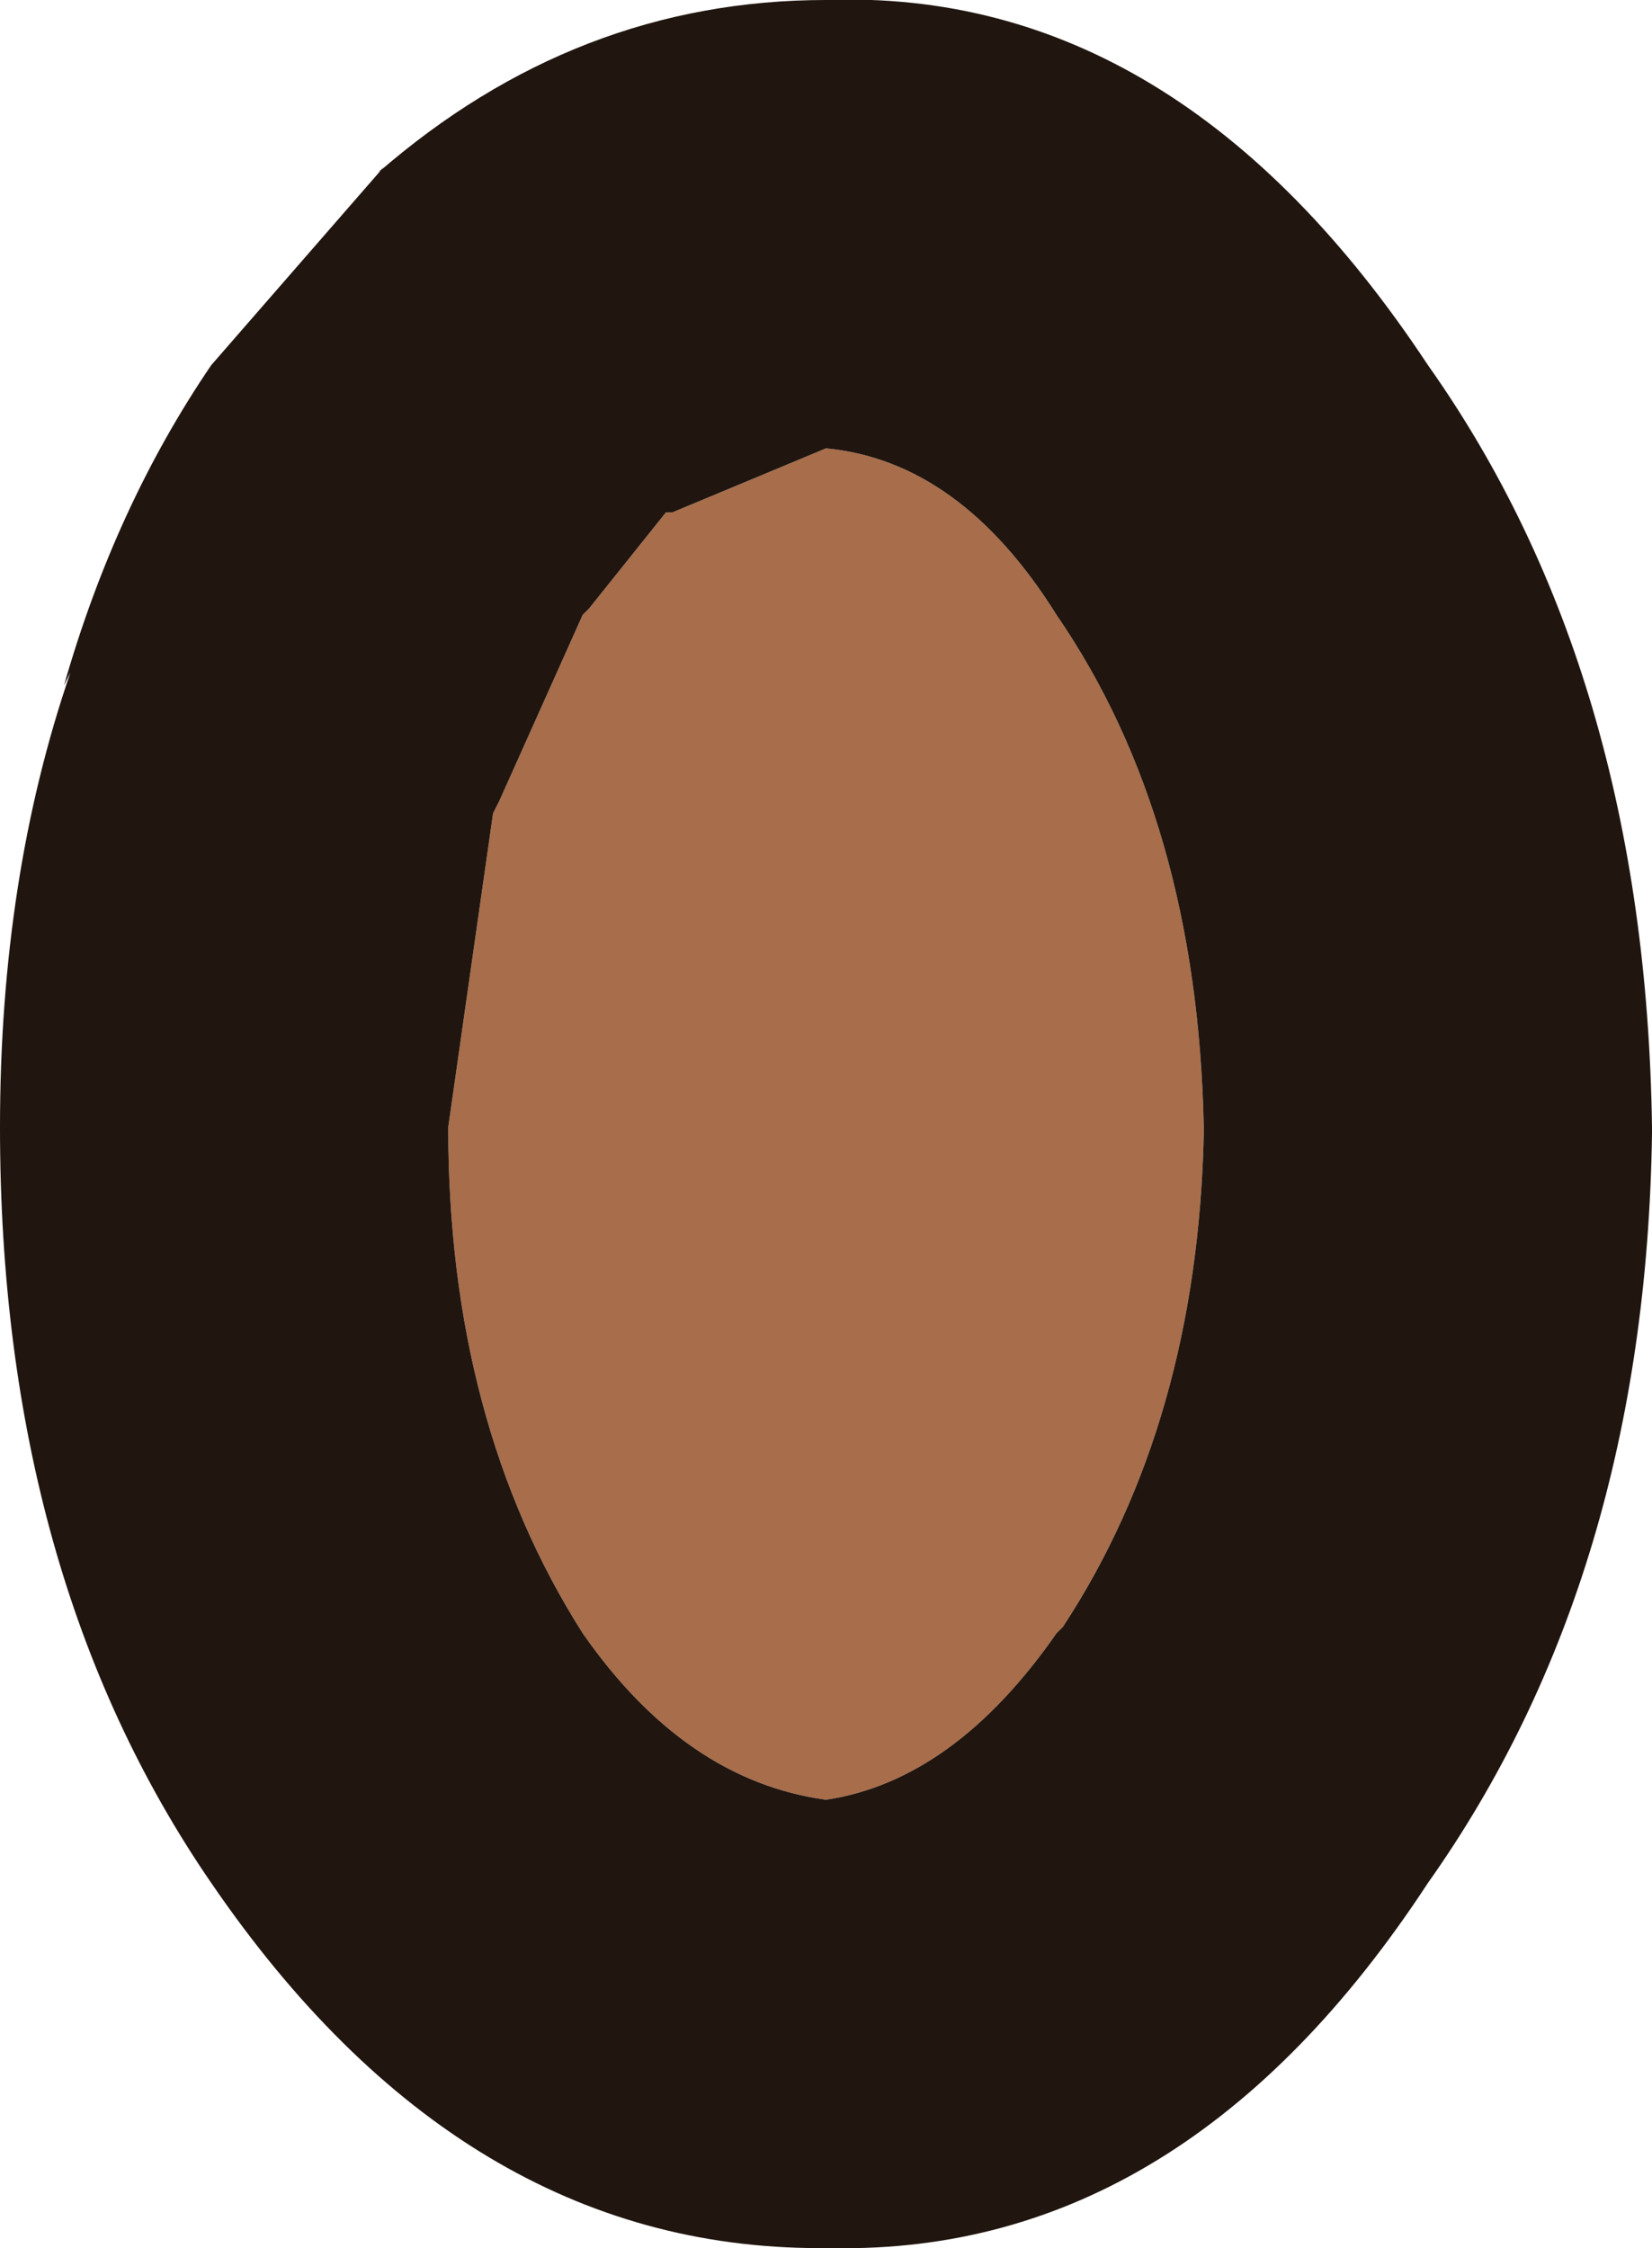 <?xml version="1.0" encoding="UTF-8" standalone="no"?>
<svg xmlns:ffdec="https://www.free-decompiler.com/flash" xmlns:xlink="http://www.w3.org/1999/xlink" ffdec:objectType="shape" height="17.55px" width="12.9px" xmlns="http://www.w3.org/2000/svg">
  <g transform="matrix(1.0, 0.0, 0.0, 1.0, 13.95, 8.8)">
    <path d="M-10.05 -2.55 L-9.4 -4.0 -9.35 -4.05 -8.75 -4.8 -8.7 -4.8 -7.5 -5.3 Q-6.45 -5.2 -5.7 -4.0 -4.6 -2.4 -4.55 0.0 L-4.55 0.05 Q-4.6 2.3 -5.65 3.9 L-5.7 3.95 Q-6.5 5.1 -7.5 5.25 -8.6 5.1 -9.4 3.95 -10.45 2.3 -10.45 0.0 L-10.1 -2.45 -10.05 -2.55" fill="#a86d4a" fill-rule="evenodd" stroke="none"/>
    <path d="M-13.4 -3.55 L-13.45 -3.45 Q-13.05 -4.85 -12.3 -5.95 L-10.95 -7.5 -11.0 -7.45 Q-9.45 -8.8 -7.5 -8.8 -4.75 -8.9 -2.8 -5.95 -1.1 -3.55 -1.05 0.0 L-1.05 0.05 Q-1.1 3.5 -2.8 5.9 -4.7 8.8 -7.45 8.75 L-7.55 8.75 Q-10.35 8.75 -12.3 5.9 -13.95 3.5 -13.95 0.0 -13.95 -1.95 -13.4 -3.55 M-10.05 -2.55 L-10.1 -2.45 -10.45 0.0 Q-10.45 2.3 -9.4 3.95 -8.6 5.1 -7.5 5.25 -6.5 5.1 -5.7 3.95 L-5.65 3.9 Q-4.6 2.3 -4.55 0.05 L-4.55 0.0 Q-4.6 -2.4 -5.7 -4.0 -6.45 -5.2 -7.5 -5.3 L-8.7 -4.8 -8.75 -4.8 -9.35 -4.05 -9.4 -4.0 -10.05 -2.55" fill="#20150f" fill-rule="evenodd" stroke="none"/>
  </g>
</svg>
